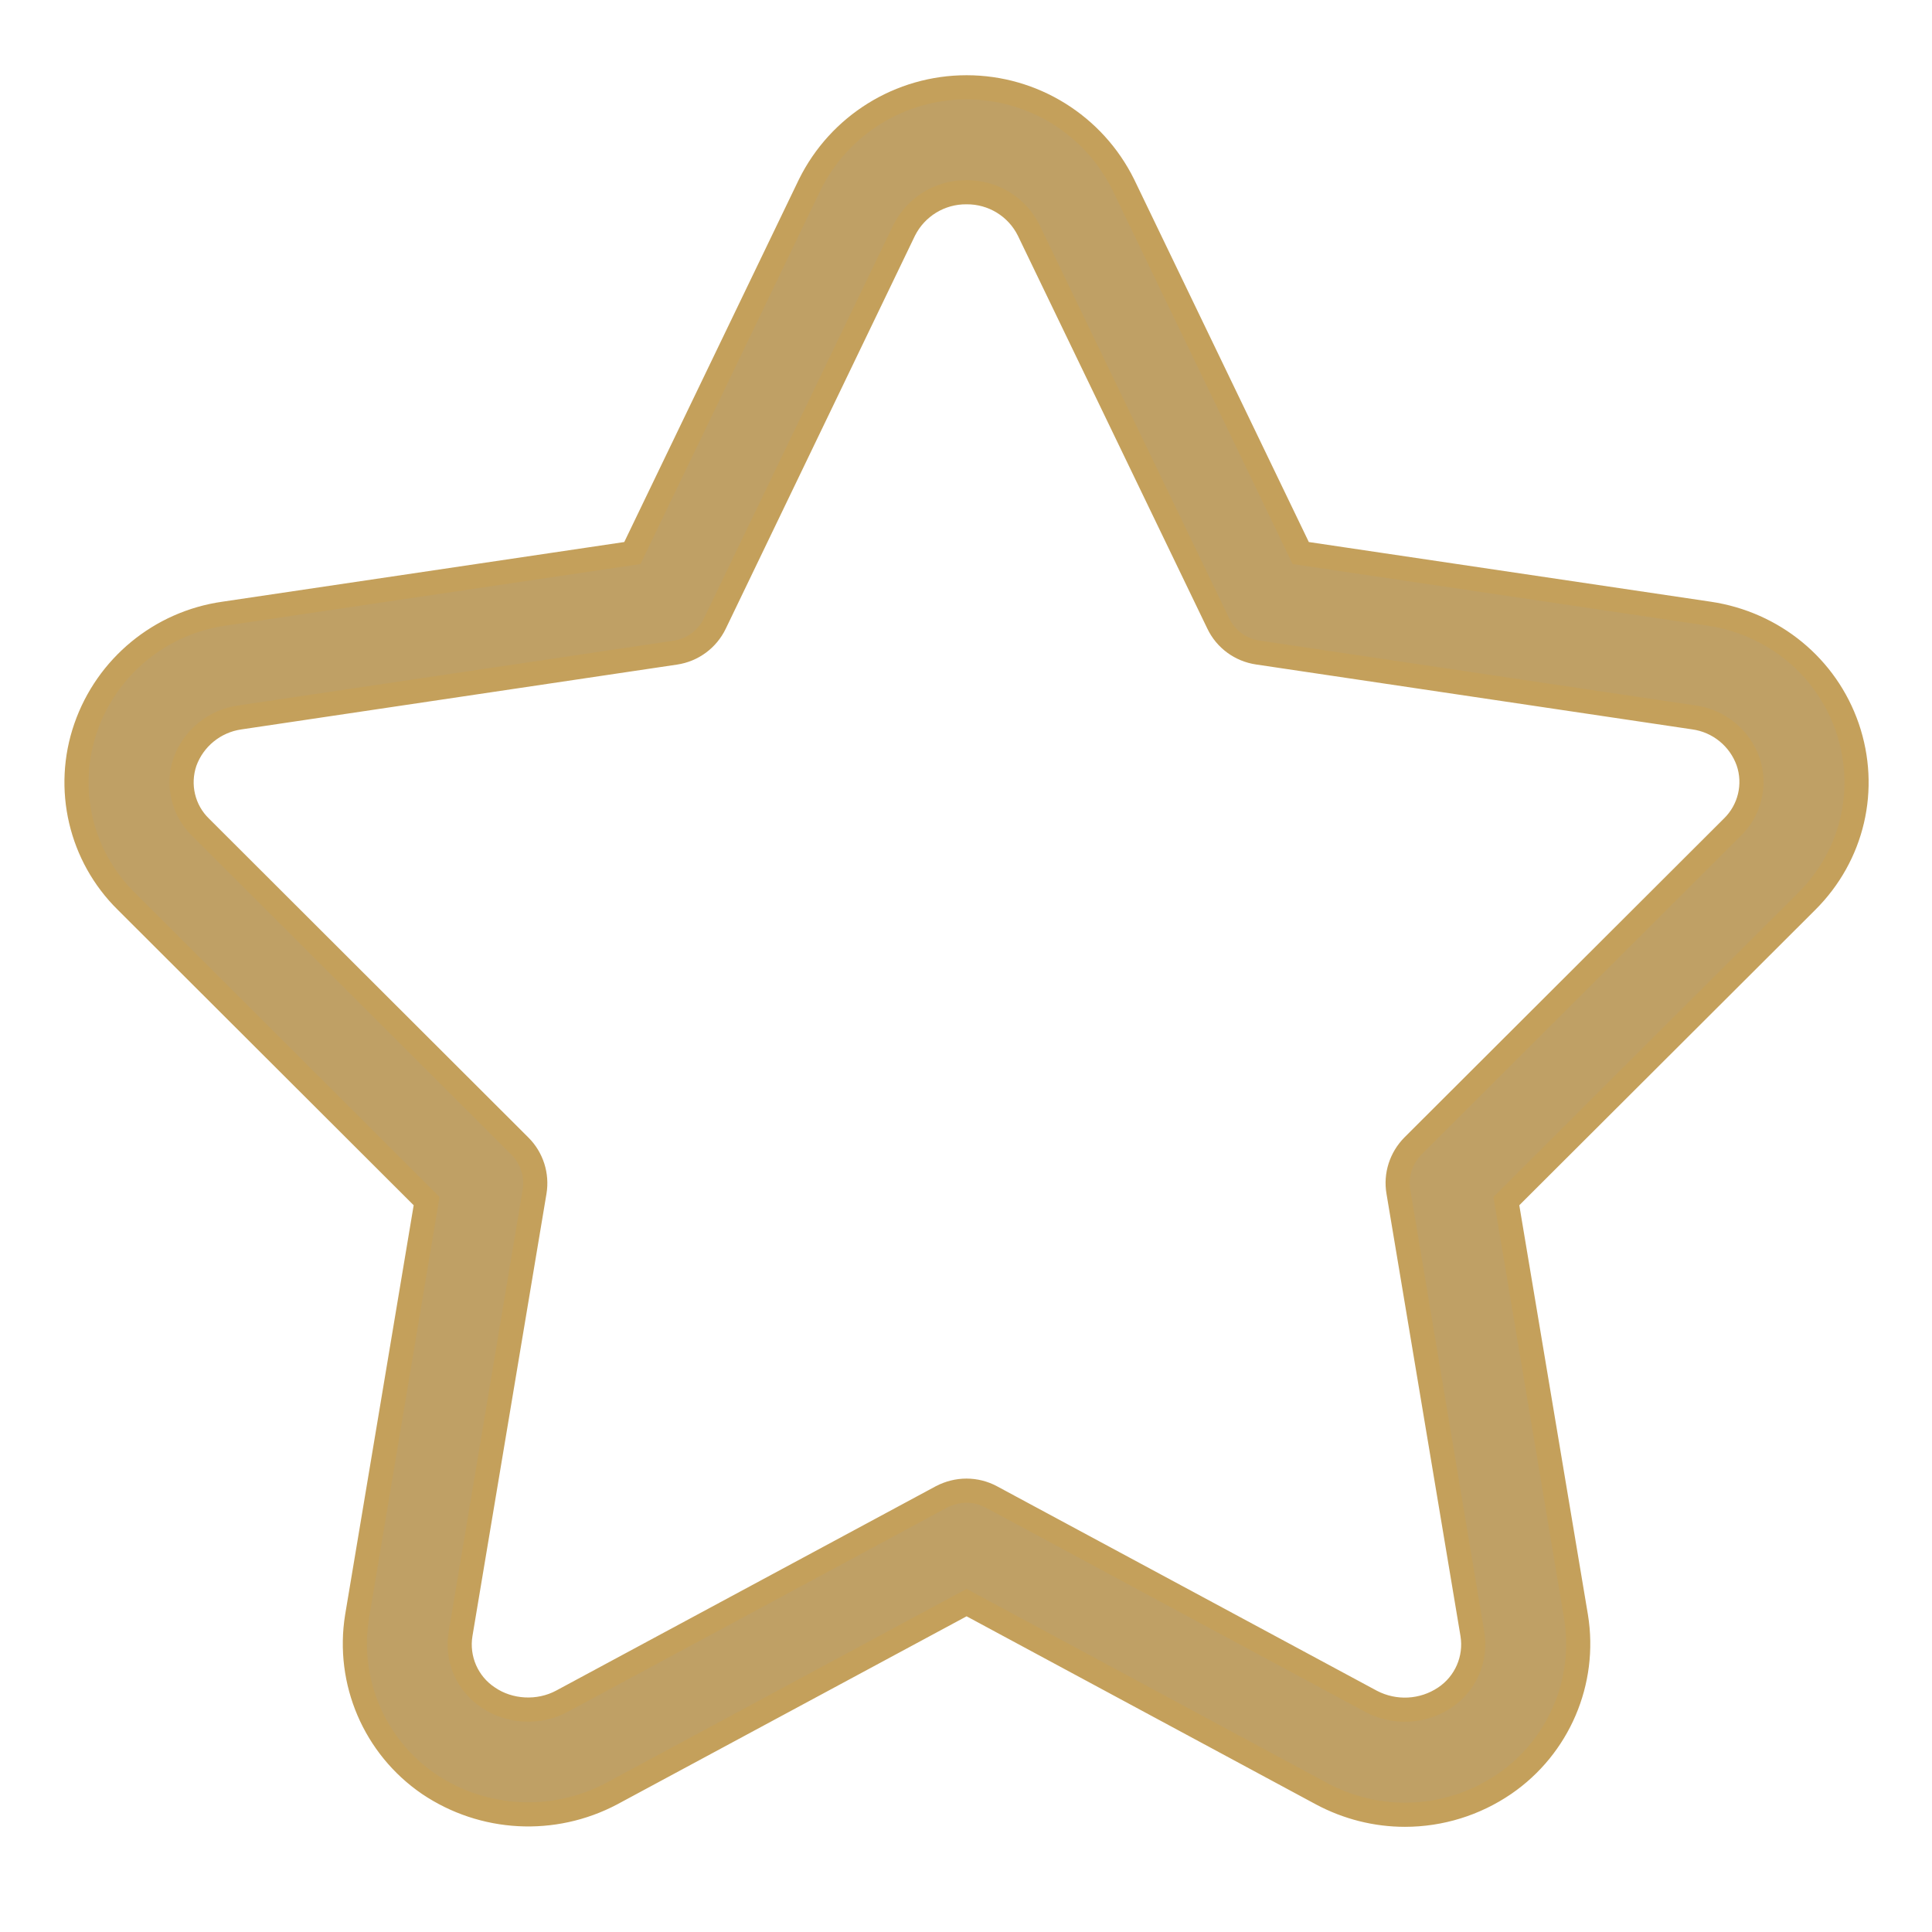 <?xml version="1.0" encoding="UTF-8"?>
<svg width="16px" height="16px" viewBox="0 0 16 16" version="1.1" xmlns="http://www.w3.org/2000/svg" xmlns:xlink="http://www.w3.org/1999/xlink">
    <!-- Generator: Sketch 53 (72520) - https://sketchapp.com -->
    <title>收藏</title>
    <desc>Created with Sketch.</desc>
    <g id="Page-1" stroke="none" stroke-width="1" fill="none" fill-rule="evenodd">
        <g id="个人中心" transform="translate(-28, -389)">
            <g id="收藏" transform="translate(28, 389)">
                <rect id="矩形" fill="#000000" opacity="0" x="0" y="0" width="16" height="16"></rect>
                <path d="M11.635,15.029 C11.395,15.029 11.159,14.969 10.947,14.856 L8.005,13.272 L5.064,14.855 C4.583,15.109 4.002,15.078 3.551,14.774 C3.101,14.466 2.87,13.926 2.957,13.388 L3.533,9.947 L1.047,7.465 C0.666,7.091 0.535,6.53 0.71,6.026 C0.885,5.521 1.327,5.157 1.856,5.082 L5.237,4.58 L6.706,1.53 C6.95,1.036 7.453,0.723 8.005,0.723 C8.556,0.723 9.059,1.036 9.303,1.53 L10.772,4.58 L14.153,5.082 C14.686,5.161 15.126,5.522 15.299,6.025 C15.473,6.533 15.344,7.085 14.962,7.465 L12.475,9.947 L13.052,13.389 C13.139,13.926 12.908,14.466 12.459,14.774 C12.216,14.94 11.929,15.029 11.635,15.029 Z M8.004,12.345 C8.076,12.345 8.147,12.363 8.21,12.397 L11.357,14.091 C11.551,14.192 11.784,14.18 11.966,14.058 C12.138,13.943 12.227,13.738 12.194,13.534 L11.581,9.87 C11.557,9.731 11.603,9.59 11.702,9.49 L14.348,6.849 C14.492,6.708 14.542,6.497 14.477,6.307 C14.407,6.11 14.233,5.969 14.026,5.941 L10.417,5.404 C10.274,5.383 10.151,5.293 10.089,5.163 L8.519,1.907 C8.422,1.712 8.222,1.59 8.004,1.592 C7.786,1.59 7.586,1.712 7.488,1.907 L5.92,5.164 C5.857,5.294 5.735,5.384 5.592,5.405 L1.983,5.942 C1.777,5.972 1.603,6.113 1.532,6.309 C1.467,6.499 1.516,6.71 1.66,6.85 L4.306,9.492 C4.405,9.591 4.45,9.732 4.427,9.87 L3.814,13.533 C3.78,13.738 3.87,13.944 4.043,14.058 C4.218,14.178 4.461,14.192 4.653,14.089 L7.798,12.396 C7.862,12.363 7.932,12.345 8.004,12.345 Z" id="形状" stroke="#C4A05B" stroke-width="0.2" fill="#BFA065" fill-rule="nonzero"></path>
            </g>
        </g>
    </g>
</svg>